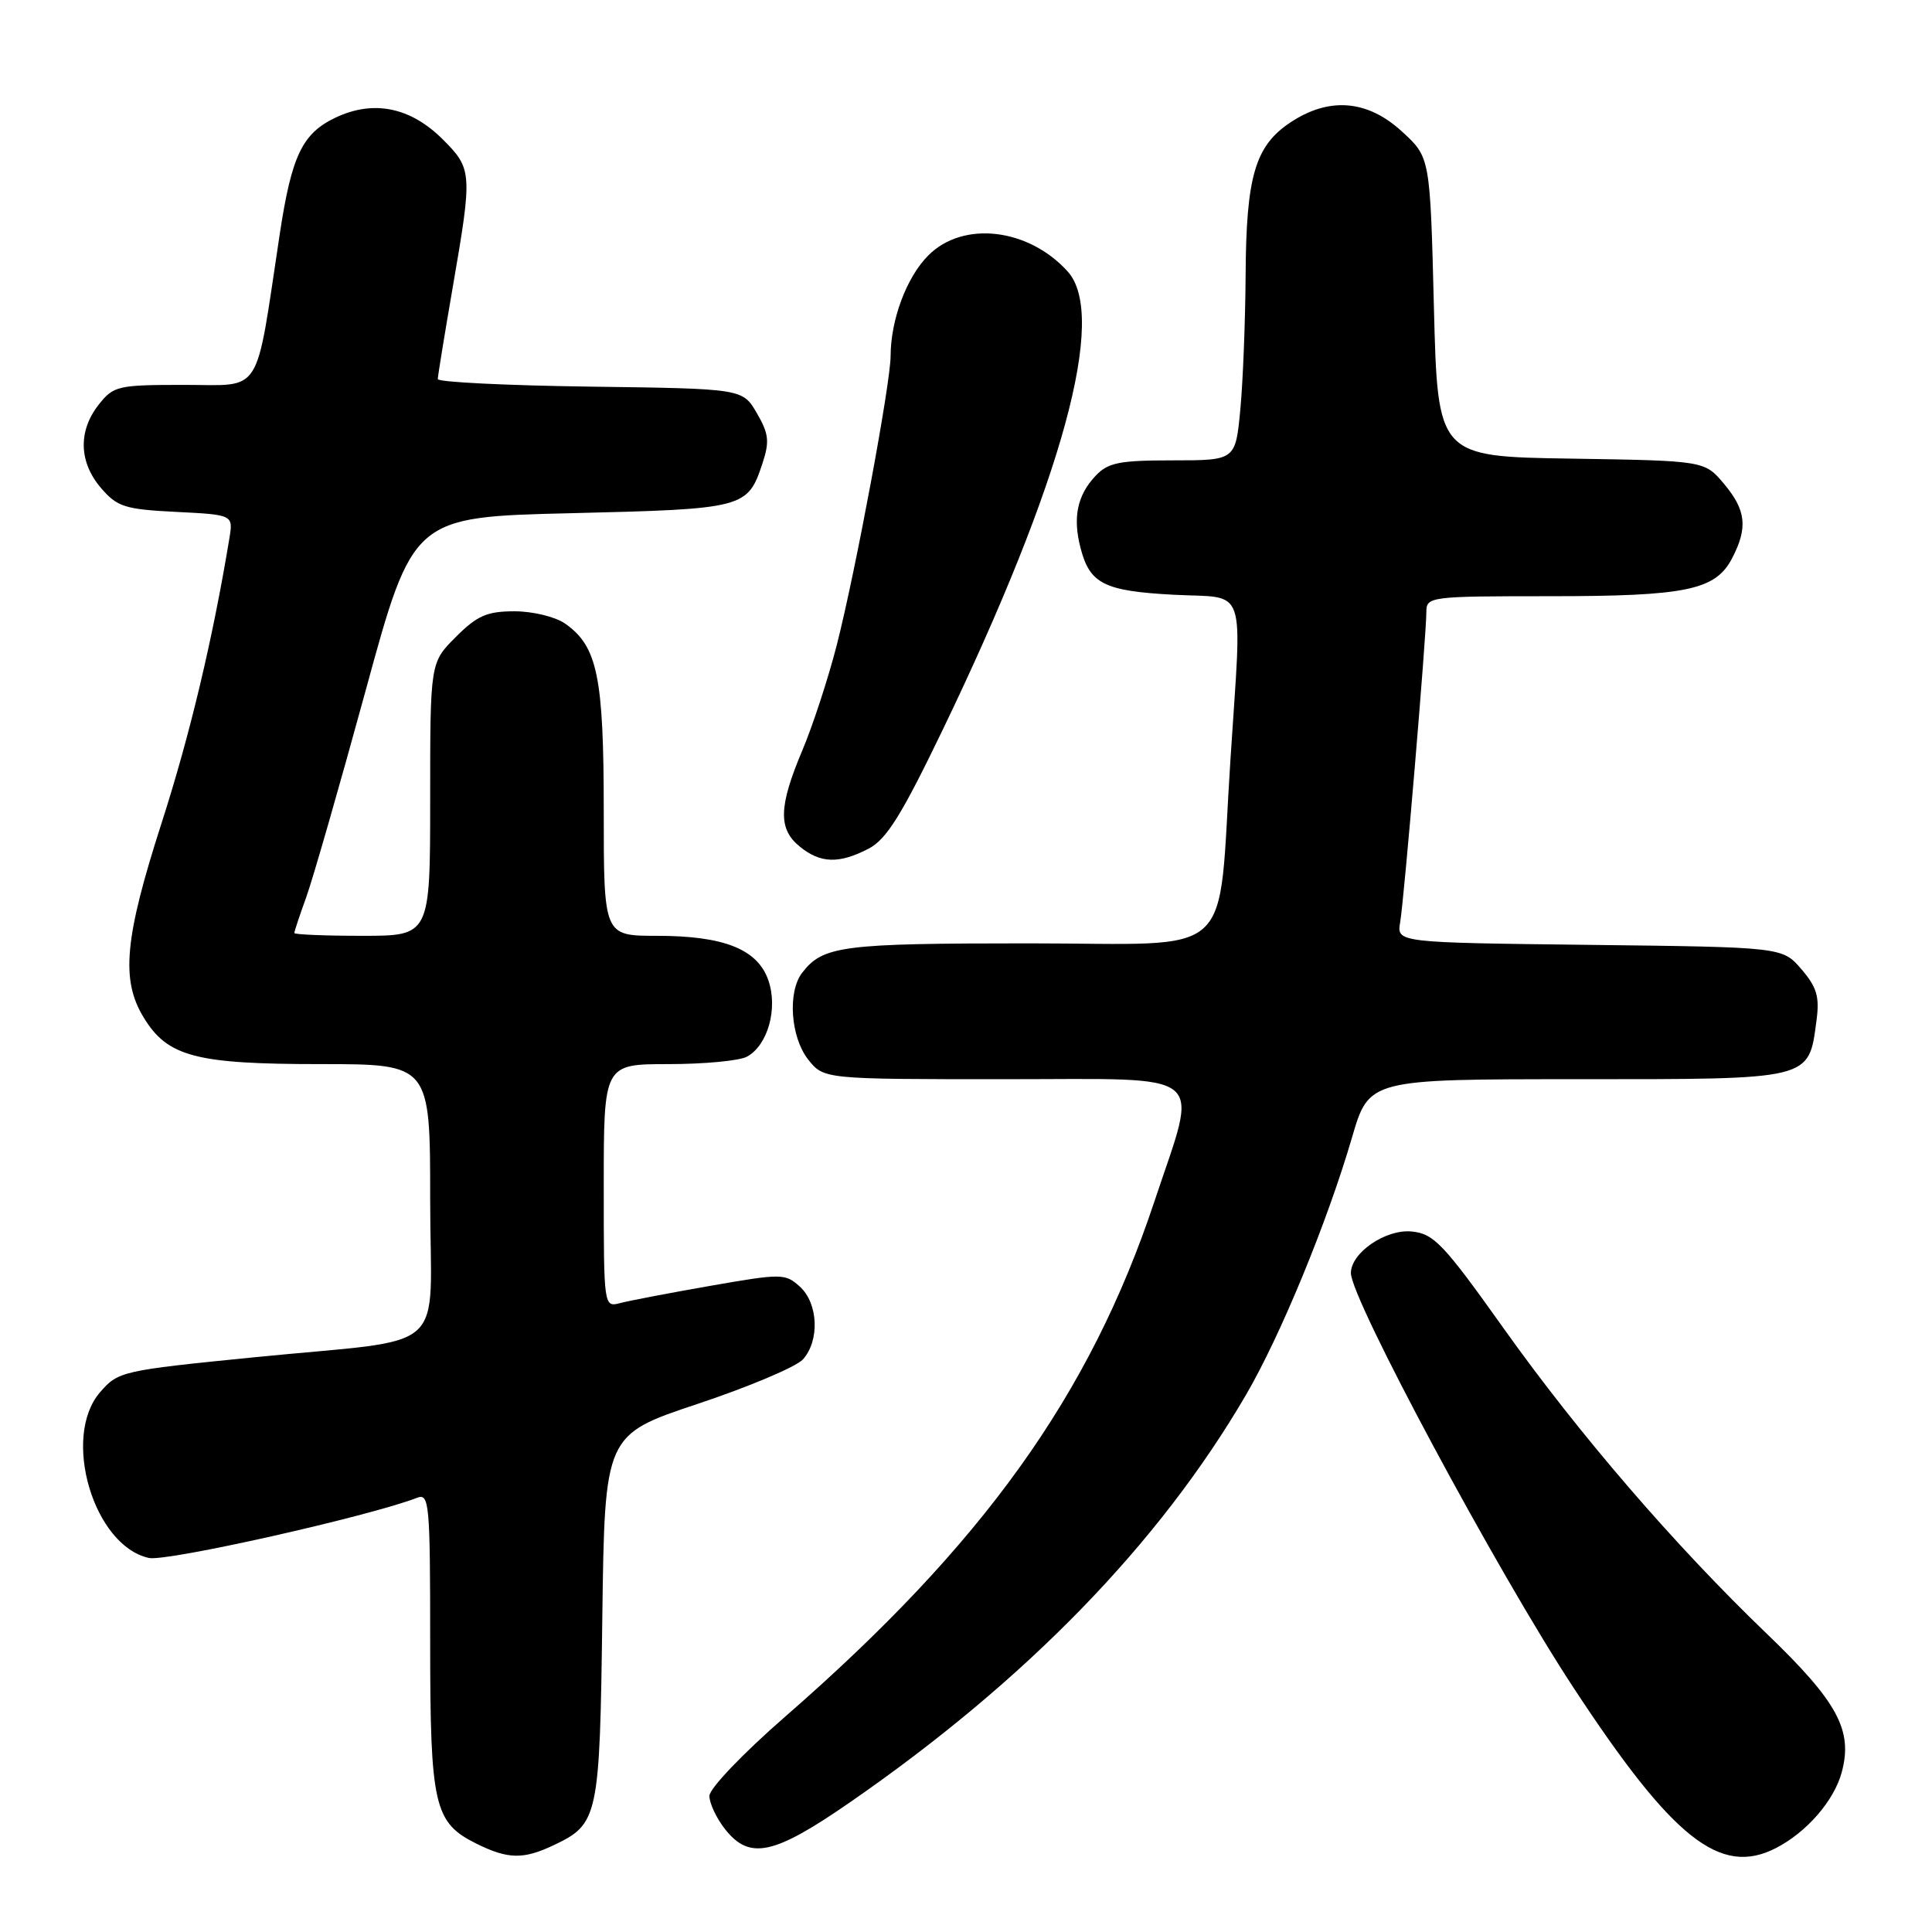 <?xml version="1.0" encoding="UTF-8" standalone="no"?>
<!DOCTYPE svg PUBLIC "-//W3C//DTD SVG 1.1//EN" "http://www.w3.org/Graphics/SVG/1.1/DTD/svg11.dtd" >
<svg xmlns="http://www.w3.org/2000/svg" xmlns:xlink="http://www.w3.org/1999/xlink" version="1.1" viewBox="0 0 256 256">
 <g >
 <path fill="currentColor"
d=" M 73.36 244.50 C 79.29 241.69 79.47 240.84 79.81 214.31 C 80.13 190.12 80.13 190.12 92.45 186.02 C 99.23 183.76 105.50 181.11 106.39 180.13 C 108.63 177.64 108.43 172.70 105.98 170.48 C 104.04 168.73 103.58 168.73 94.18 170.37 C 88.80 171.31 83.41 172.34 82.20 172.66 C 80.00 173.23 80.00 173.23 80.00 157.12 C 80.00 141.00 80.00 141.00 88.57 141.00 C 93.28 141.00 97.95 140.56 98.96 140.02 C 101.73 138.54 103.11 133.63 101.81 129.89 C 100.38 125.77 95.93 124.00 87.03 124.00 C 80.00 124.00 80.00 124.00 80.00 107.47 C 80.00 89.65 79.17 85.64 74.88 82.63 C 73.59 81.73 70.61 81.00 68.18 81.00 C 64.53 81.00 63.23 81.57 60.40 84.40 C 57.00 87.80 57.00 87.80 57.00 105.90 C 57.00 124.00 57.00 124.00 48.00 124.00 C 43.05 124.00 39.00 123.83 39.00 123.63 C 39.00 123.42 39.71 121.28 40.58 118.88 C 41.45 116.47 44.99 104.15 48.45 91.50 C 54.73 68.50 54.73 68.50 75.72 68.00 C 98.65 67.45 99.07 67.34 101.03 61.40 C 101.99 58.50 101.87 57.47 100.28 54.73 C 98.39 51.50 98.39 51.50 78.19 51.23 C 67.09 51.08 58.00 50.63 58.01 50.23 C 58.01 49.83 58.91 44.33 60.00 38.00 C 62.61 22.89 62.58 22.38 58.68 18.48 C 54.40 14.20 49.50 13.20 44.47 15.58 C 40.05 17.68 38.65 20.61 37.07 31.00 C 33.78 52.78 34.90 51.00 24.47 51.00 C 15.59 51.00 15.05 51.12 13.07 53.63 C 10.33 57.12 10.45 61.25 13.39 64.67 C 15.54 67.17 16.55 67.49 23.35 67.83 C 30.91 68.21 30.91 68.21 30.39 71.36 C 28.19 84.69 25.17 97.38 21.41 109.06 C 16.50 124.32 15.99 129.83 19.03 134.81 C 22.20 140.02 25.91 141.00 42.47 141.00 C 57.00 141.00 57.00 141.00 57.00 158.92 C 57.00 179.96 60.10 177.20 33.55 179.86 C 16.12 181.60 15.65 181.71 13.24 184.50 C 8.14 190.44 12.40 204.84 19.74 206.44 C 22.09 206.95 48.93 200.92 55.25 198.47 C 56.88 197.83 57.00 199.13 57.00 217.44 C 57.00 239.35 57.50 241.52 63.20 244.33 C 67.33 246.36 69.36 246.40 73.36 244.50 Z  M 235.32 244.88 C 239.40 242.78 243.03 238.60 244.04 234.83 C 245.54 229.27 243.51 225.51 234.07 216.44 C 221.89 204.74 209.19 190.00 199.23 176.00 C 191.26 164.80 189.99 163.47 187.06 163.18 C 183.61 162.84 179.00 166.00 179.00 168.69 C 179.00 172.11 198.32 208.11 208.42 223.51 C 221.64 243.67 227.94 248.67 235.32 244.88 Z  M 112.59 238.84 C 135.96 222.68 153.57 204.58 165.10 184.83 C 169.67 177.00 175.85 162.00 179.14 150.75 C 181.40 143.00 181.40 143.00 209.05 143.00 C 240.21 143.00 239.64 143.14 240.69 135.26 C 241.12 132.08 240.75 130.82 238.70 128.43 C 236.18 125.50 236.18 125.50 210.62 125.20 C 185.07 124.90 185.07 124.90 185.53 122.20 C 186.06 119.12 189.00 84.22 189.00 81.07 C 189.00 79.06 189.48 79.00 205.35 79.00 C 223.49 79.00 227.33 78.20 229.53 73.94 C 231.62 69.90 231.36 67.59 228.43 64.10 C 225.86 61.05 225.86 61.05 208.18 60.77 C 190.50 60.50 190.50 60.50 190.00 40.67 C 189.50 20.84 189.50 20.84 185.76 17.42 C 181.16 13.20 176.06 12.81 170.90 16.28 C 166.30 19.37 165.12 23.45 165.05 36.50 C 165.01 42.55 164.70 50.54 164.35 54.25 C 163.71 61.00 163.71 61.00 155.39 61.00 C 148.26 61.00 146.80 61.30 145.14 63.08 C 142.73 65.66 142.13 68.58 143.18 72.62 C 144.41 77.37 146.31 78.32 155.57 78.81 C 165.37 79.32 164.57 77.01 163.05 100.50 C 161.28 127.74 164.28 125.00 136.31 125.00 C 111.52 125.00 109.04 125.32 106.28 128.91 C 104.34 131.44 104.76 137.42 107.07 140.37 C 109.15 143.00 109.15 143.00 133.18 143.00 C 160.63 143.00 158.84 141.53 152.96 159.21 C 144.43 184.86 130.26 204.63 104.02 227.48 C 98.43 232.35 94.00 236.99 94.00 237.97 C 94.00 238.94 94.93 240.92 96.07 242.37 C 99.32 246.49 102.50 245.82 112.59 238.84 Z  M 115.08 112.46 C 117.46 111.23 119.45 108.04 124.91 96.71 C 140.81 63.70 146.78 41.83 141.47 35.97 C 136.27 30.22 127.62 29.22 123.02 33.83 C 120.13 36.71 118.02 42.36 118.01 47.18 C 118.00 50.83 113.38 75.65 110.88 85.46 C 109.76 89.83 107.71 96.13 106.30 99.46 C 103.17 106.89 103.09 109.85 105.99 112.19 C 108.72 114.41 111.18 114.48 115.08 112.46 Z "/>
</g>
</svg>